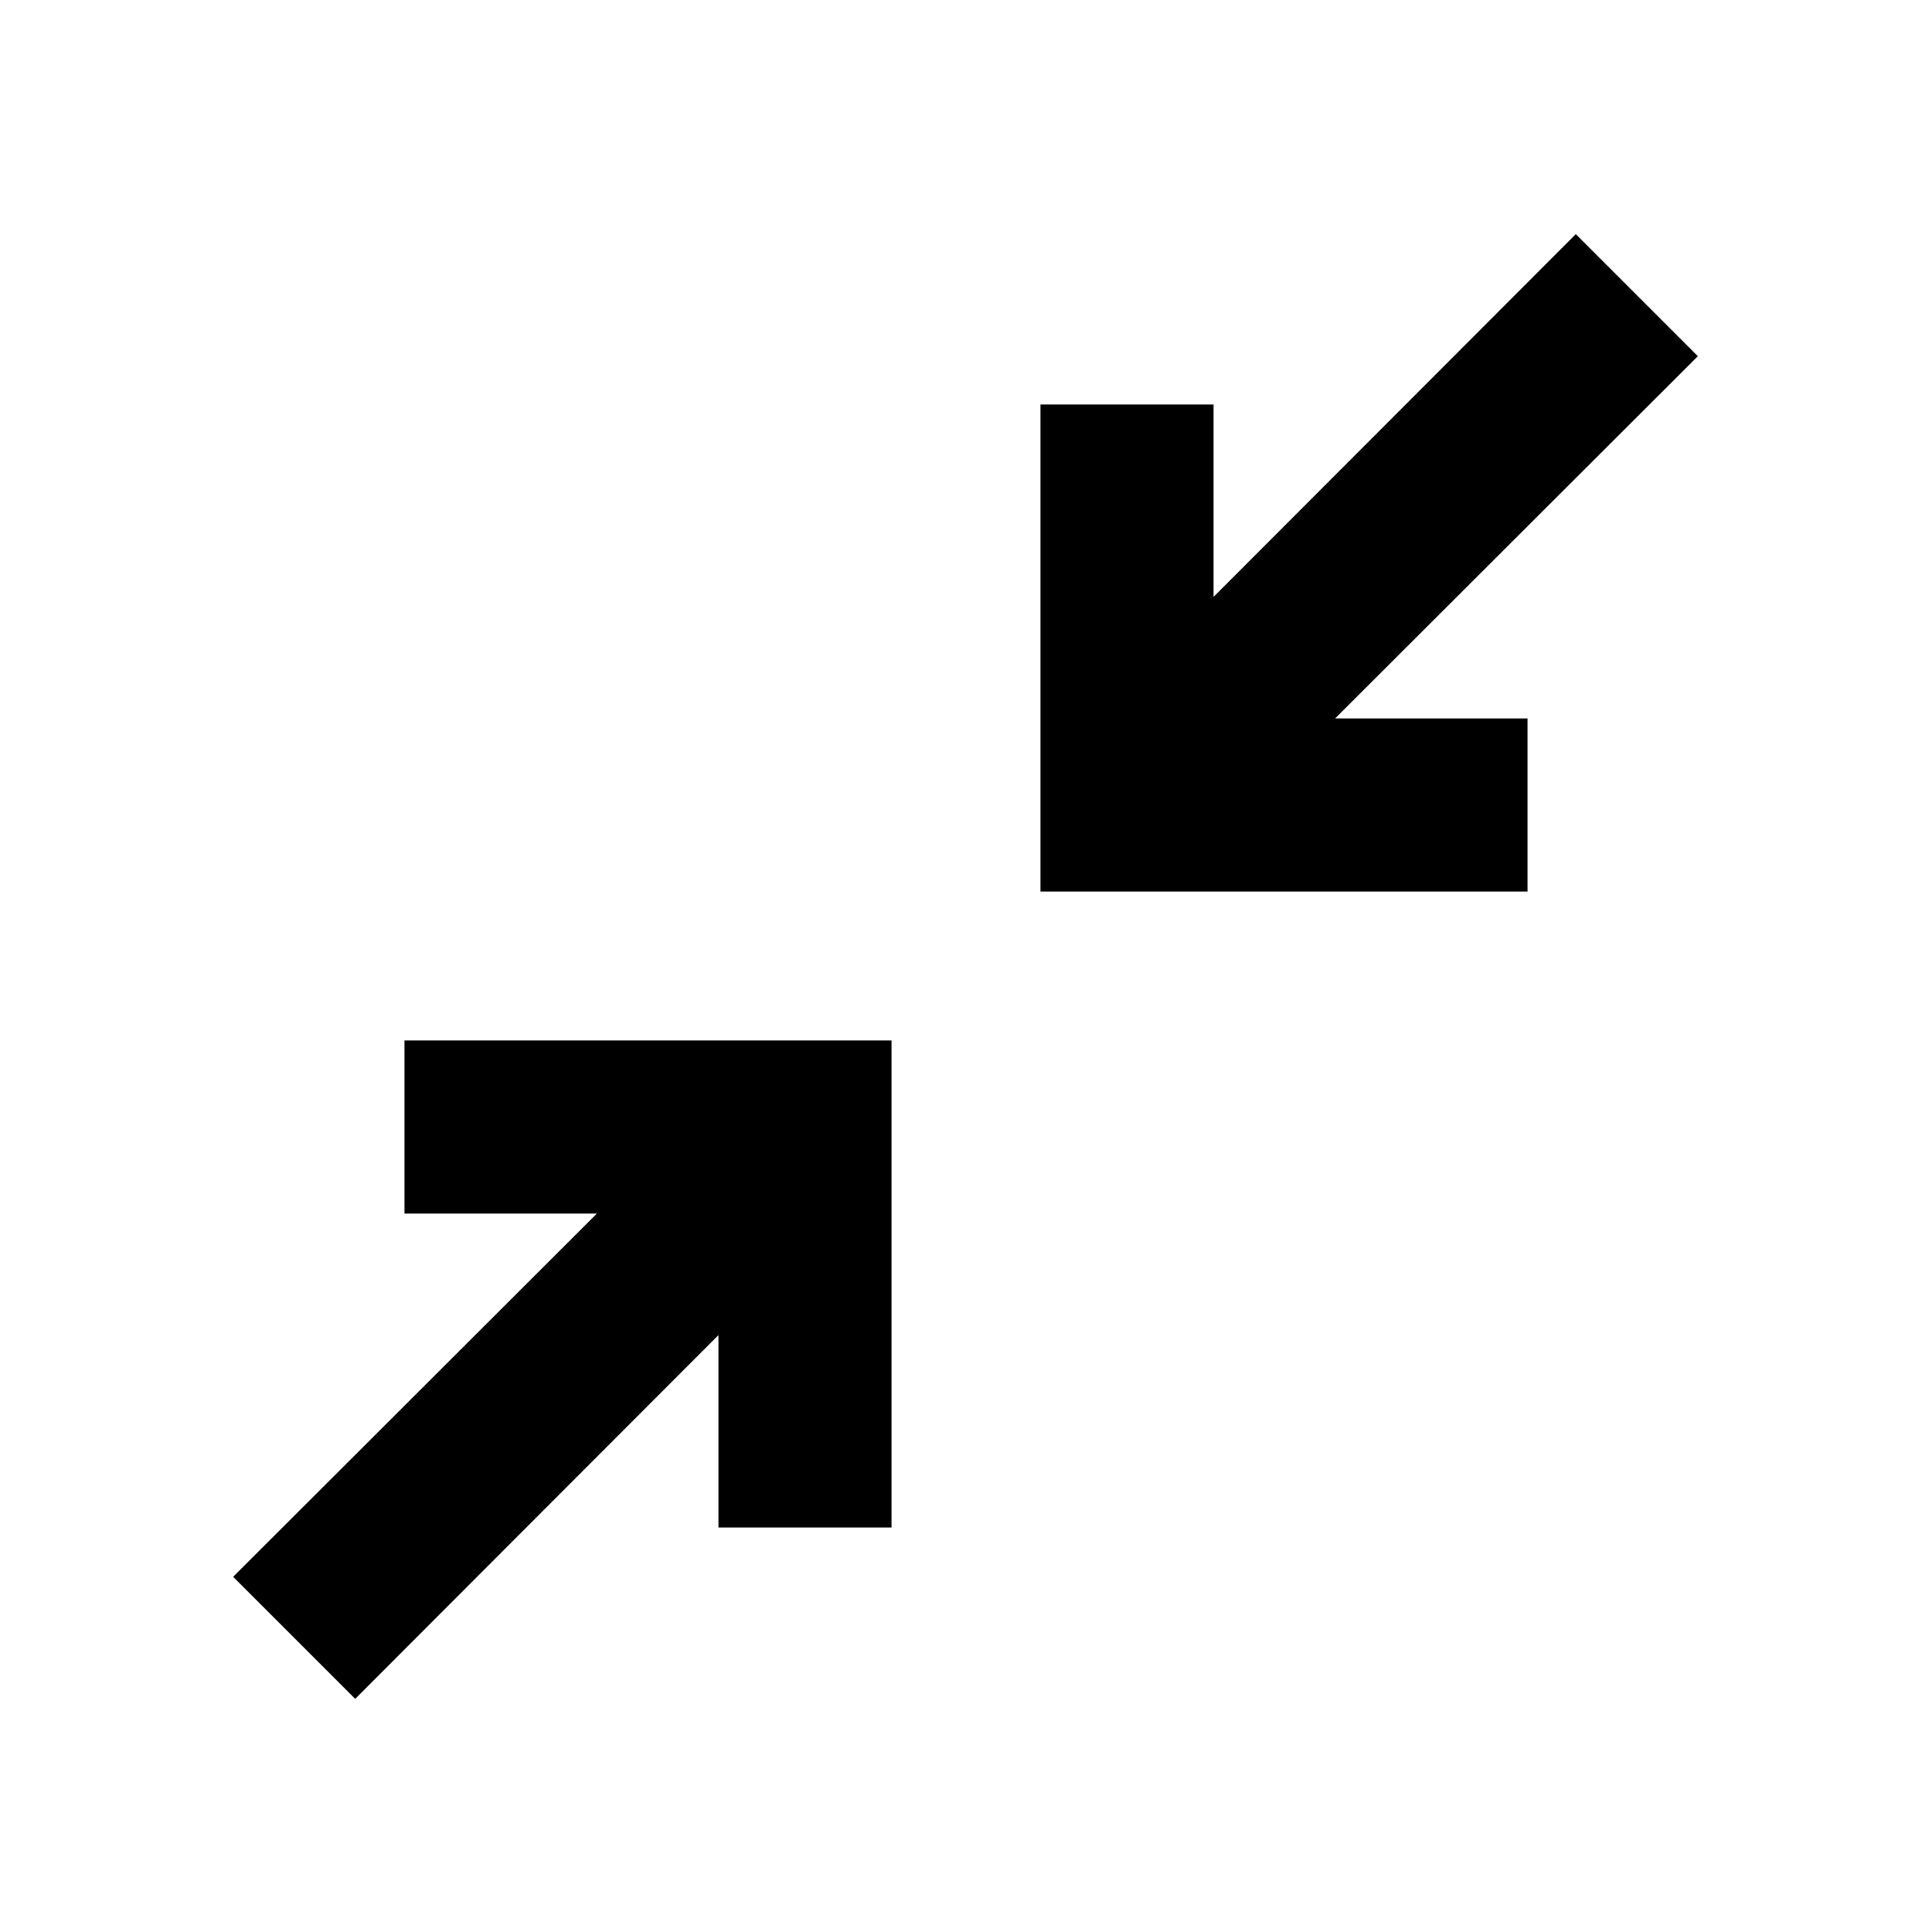 <svg xmlns="http://www.w3.org/2000/svg" height="24" viewBox="0 -960 960 960" width="24"><path d="m176.5-115.85-60.65-60.65L296.61-357h-95.63v-86H443v242.02h-86v-95.63L176.5-115.85ZM517-517v-242.02h86v95.63l180-180.26L843.65-783 663.39-603h95.63v86H517Z"/></svg>